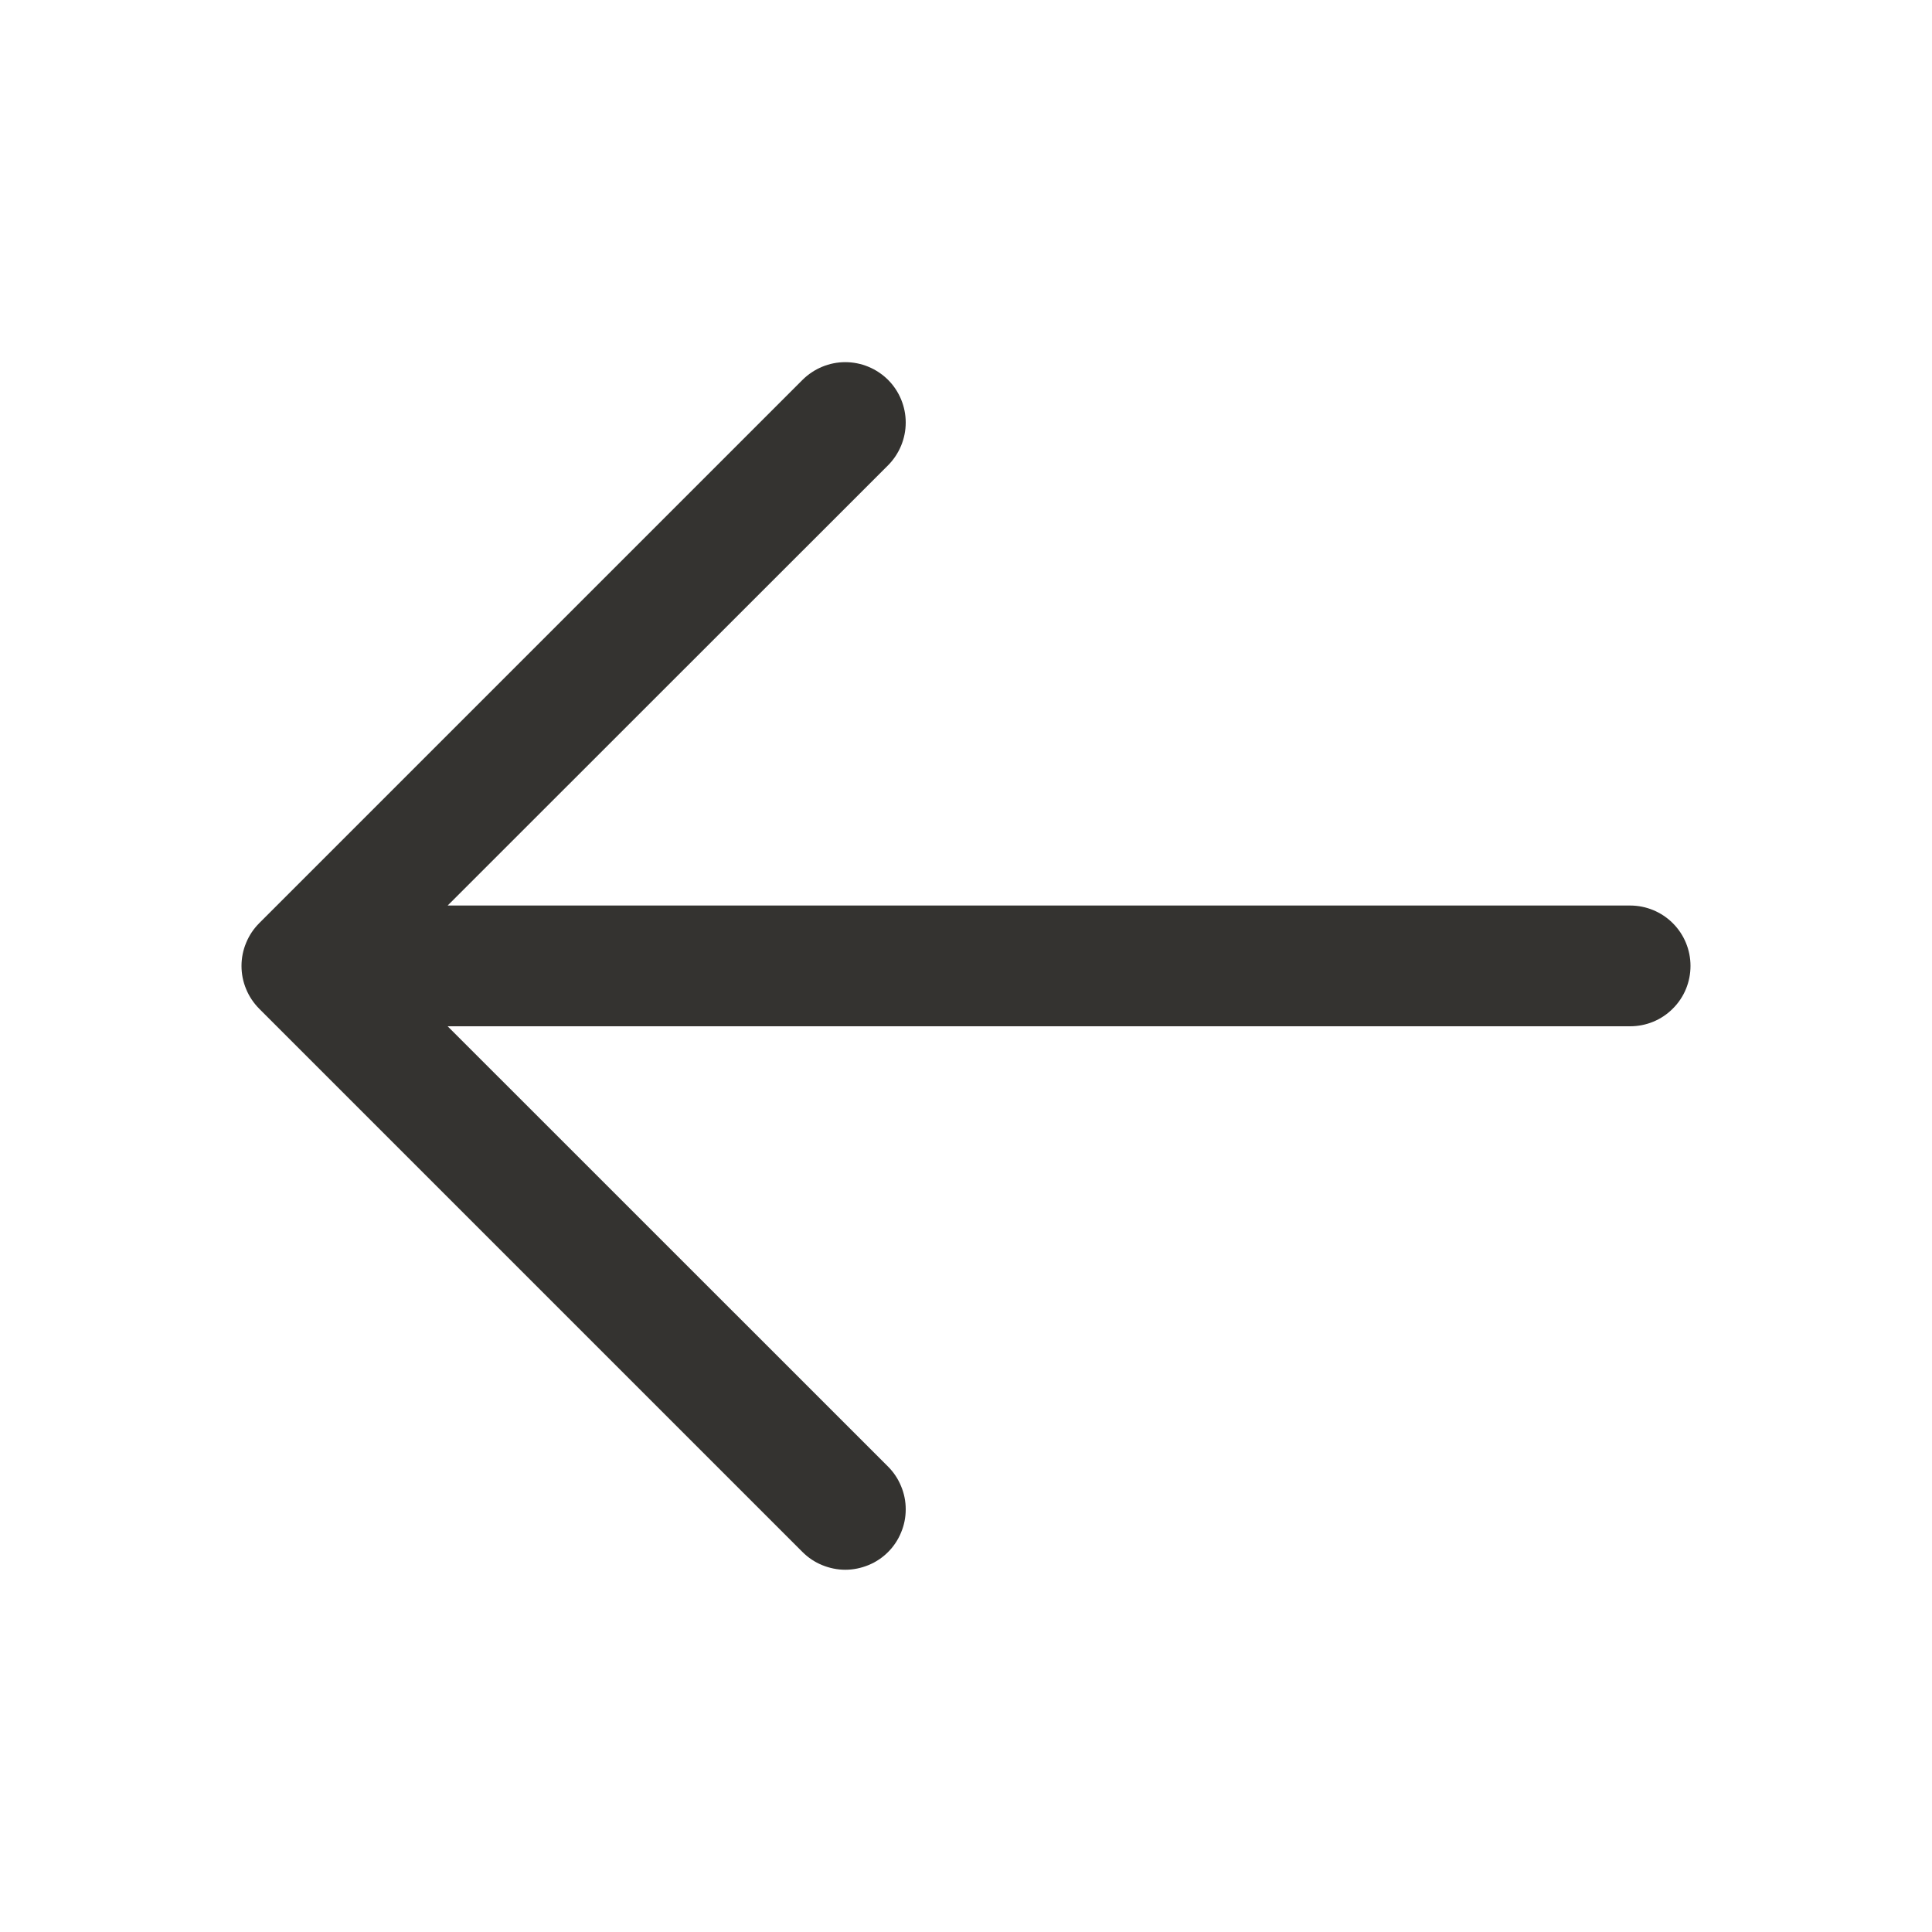 <svg width="20" height="20" viewBox="0 0 20 20" fill="none" xmlns="http://www.w3.org/2000/svg">
<path d="M17.5 9.999C17.5 10.165 17.435 10.324 17.317 10.441C17.2 10.559 17.041 10.624 16.875 10.624H4.634L9.193 15.182C9.251 15.24 9.297 15.309 9.328 15.385C9.36 15.461 9.376 15.542 9.376 15.624C9.376 15.707 9.36 15.788 9.328 15.864C9.297 15.94 9.251 16.009 9.193 16.067C9.135 16.125 9.066 16.171 8.99 16.202C8.914 16.233 8.833 16.25 8.75 16.25C8.668 16.25 8.587 16.233 8.511 16.202C8.435 16.171 8.366 16.125 8.308 16.067L2.683 10.442C2.625 10.383 2.579 10.315 2.548 10.239C2.516 10.163 2.5 10.082 2.5 9.999C2.5 9.917 2.516 9.836 2.548 9.76C2.579 9.684 2.625 9.615 2.683 9.557L8.308 3.932C8.426 3.815 8.585 3.749 8.75 3.749C8.916 3.749 9.075 3.815 9.193 3.932C9.31 4.049 9.376 4.209 9.376 4.374C9.376 4.54 9.31 4.699 9.193 4.817L4.634 9.374H16.875C17.041 9.374 17.2 9.44 17.317 9.557C17.435 9.675 17.5 9.834 17.5 9.999Z" fill="#343330"/>
</svg>
